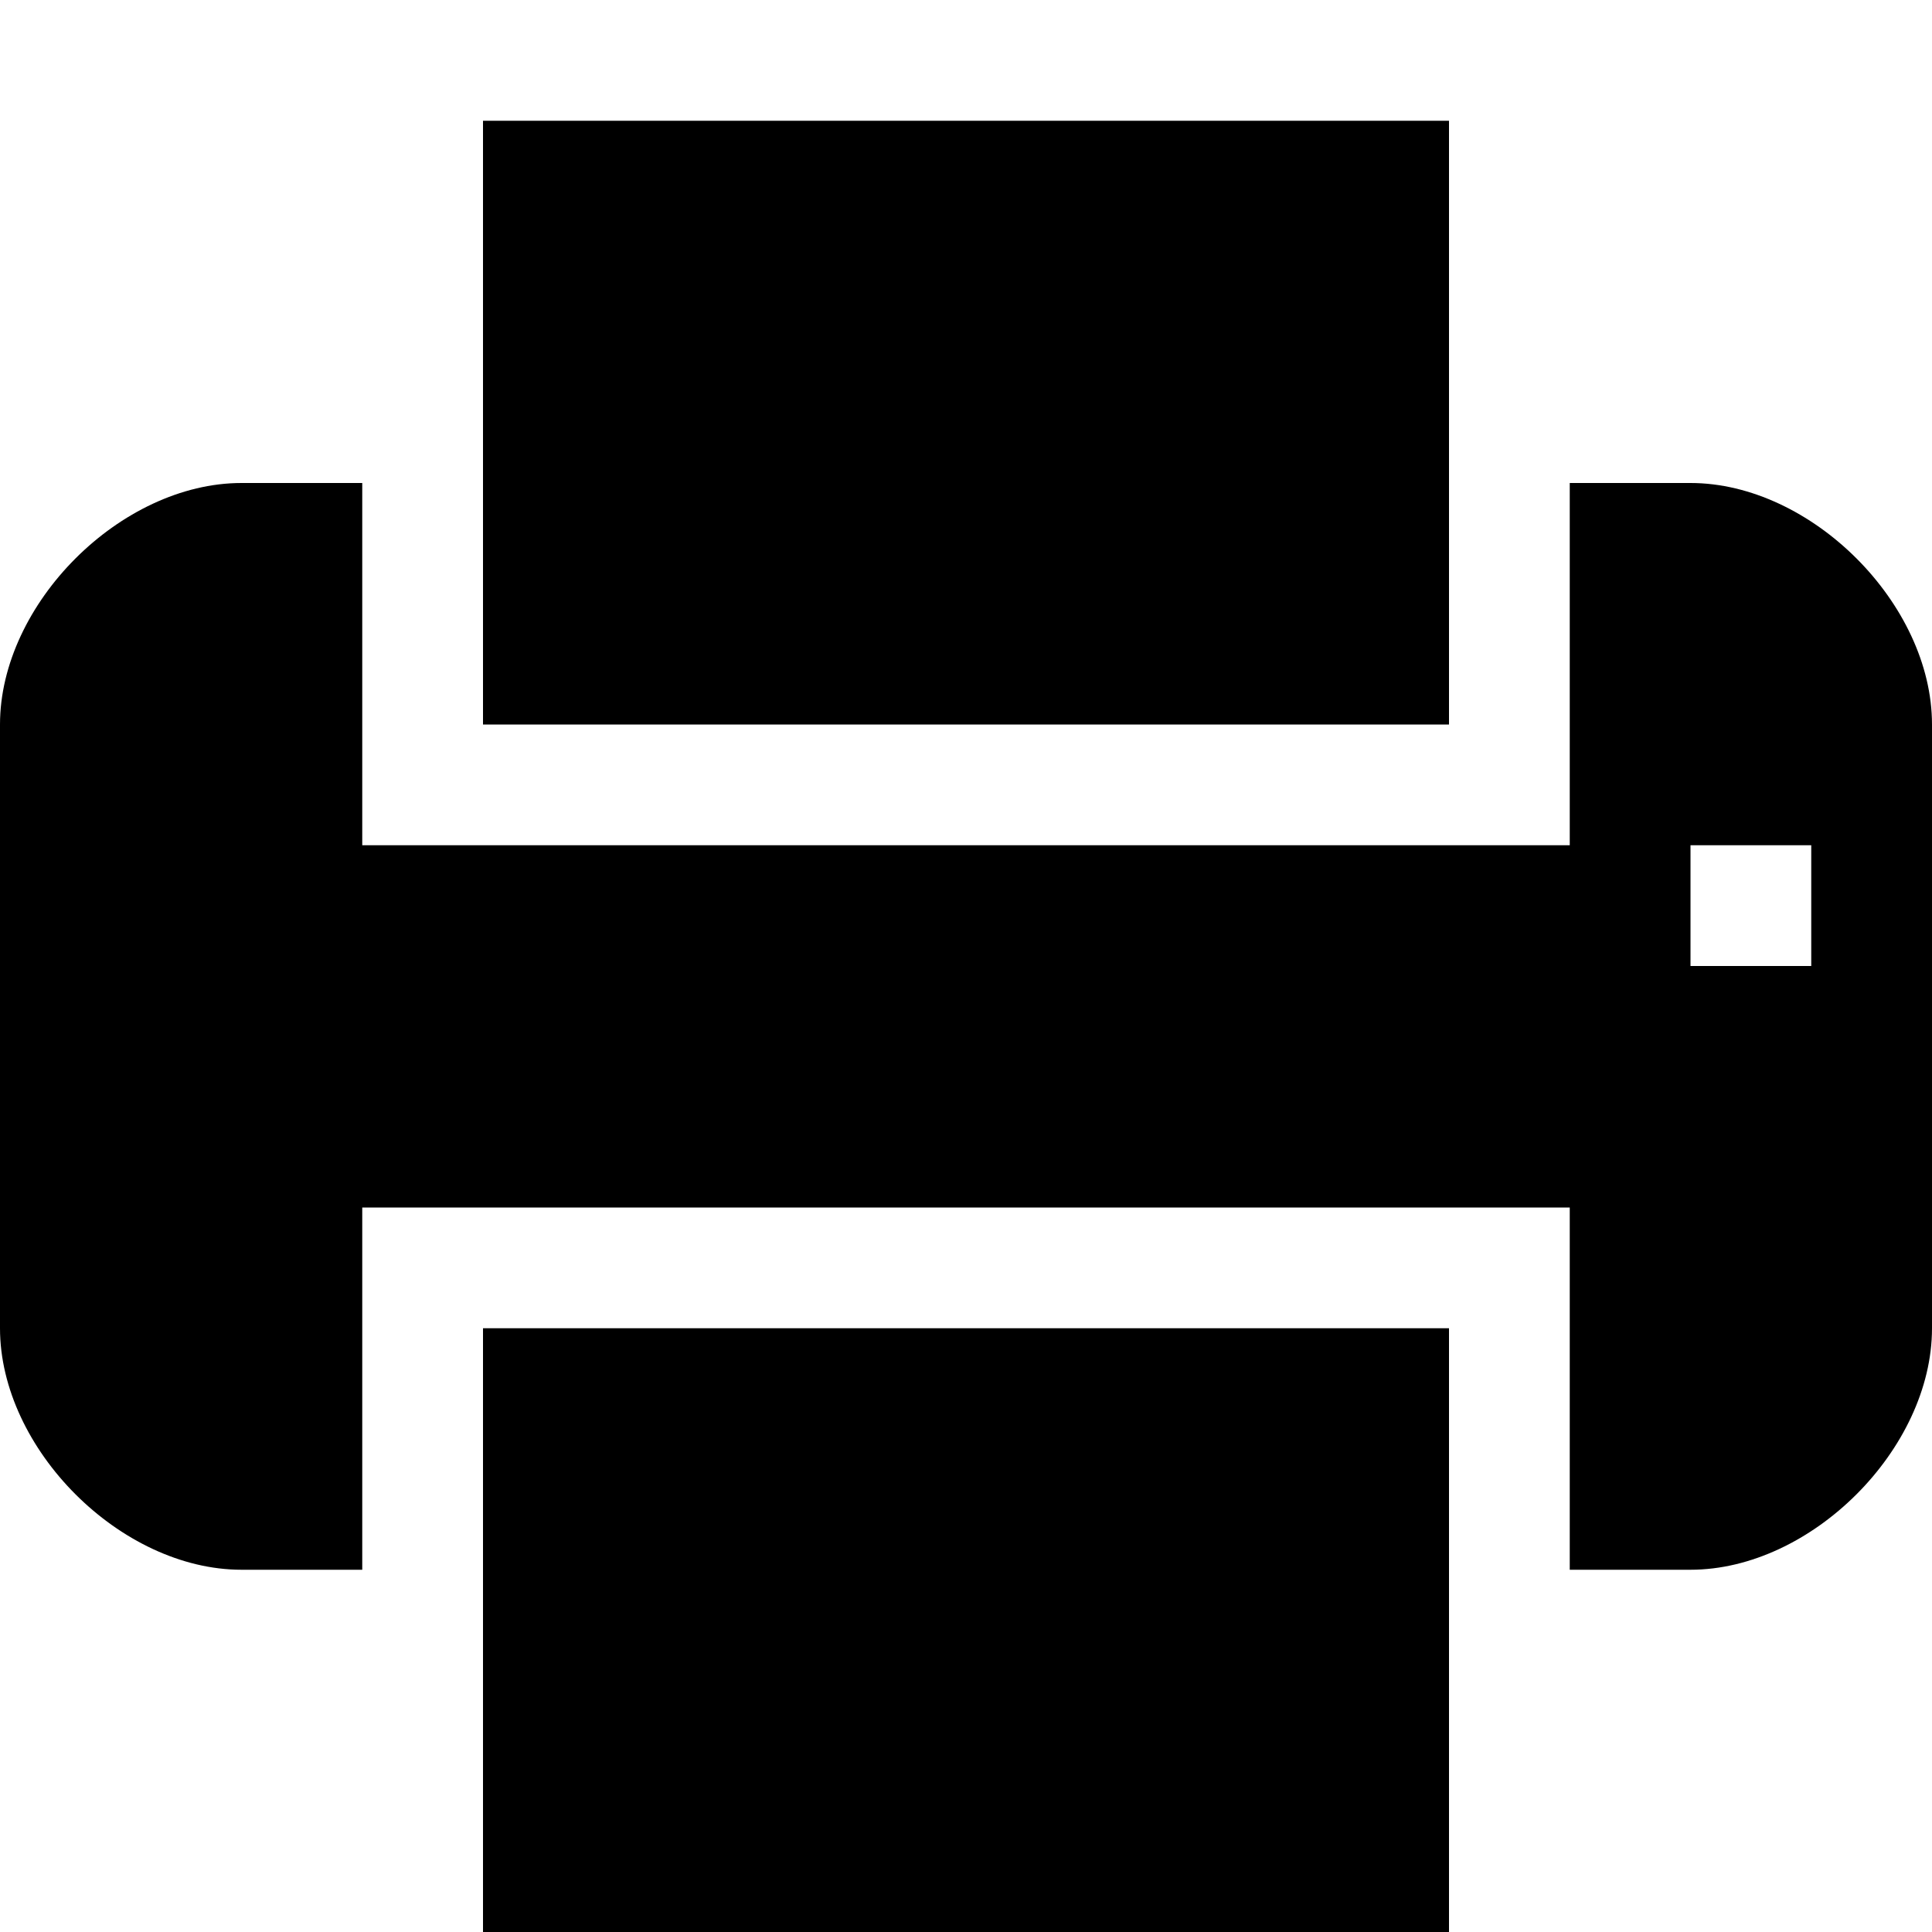 <svg xmlns="http://www.w3.org/2000/svg" xmlns:xlink="http://www.w3.org/1999/xlink" xmlns:sketch="http://www.bohemiancoding.com/sketch/ns" width="64px" height="64px" viewBox="0 0 16 16" version="1.1">
    <title>032 Printer2</title>
    <description>Created with Sketch (http://www.bohemiancoding.com/sketch)</description>
    <defs/>
    <g id="Icons with numbers" stroke="none" stroke-width="1" fill="none" fill-rule="evenodd">
        <g id="Group" transform="translate(-624, -48)" fill="#000000">
            <path d="M624,54 C624,53 625,52 626,52 L627,52 L627,54 L627,55 L637,55 L637,54 L637,52 L638,52 C639,52 640,53 640,54 L640,59 C640,60 639,61 638,61 L637,61 L637,59 L637,58 L627,58 L627,59 L627,61 L626,61 C625,61 624,60 624,59 L624,54 L624,54 Z M628,61 L628,59 L636,59 L636,61 L636,64 L628,64 L628,61 L628,61 Z M636,52 L636,54 L628,54 L628,52 L628,49 L636,49 L636,52 L636,52 Z M639,55.6 L639,56 L638,56 L638,55.6 L638,55 L639,55 L639,55.6 L639,55.6 Z M639,55.6" id="Shape"/>
        </g>
    </g>
</svg>